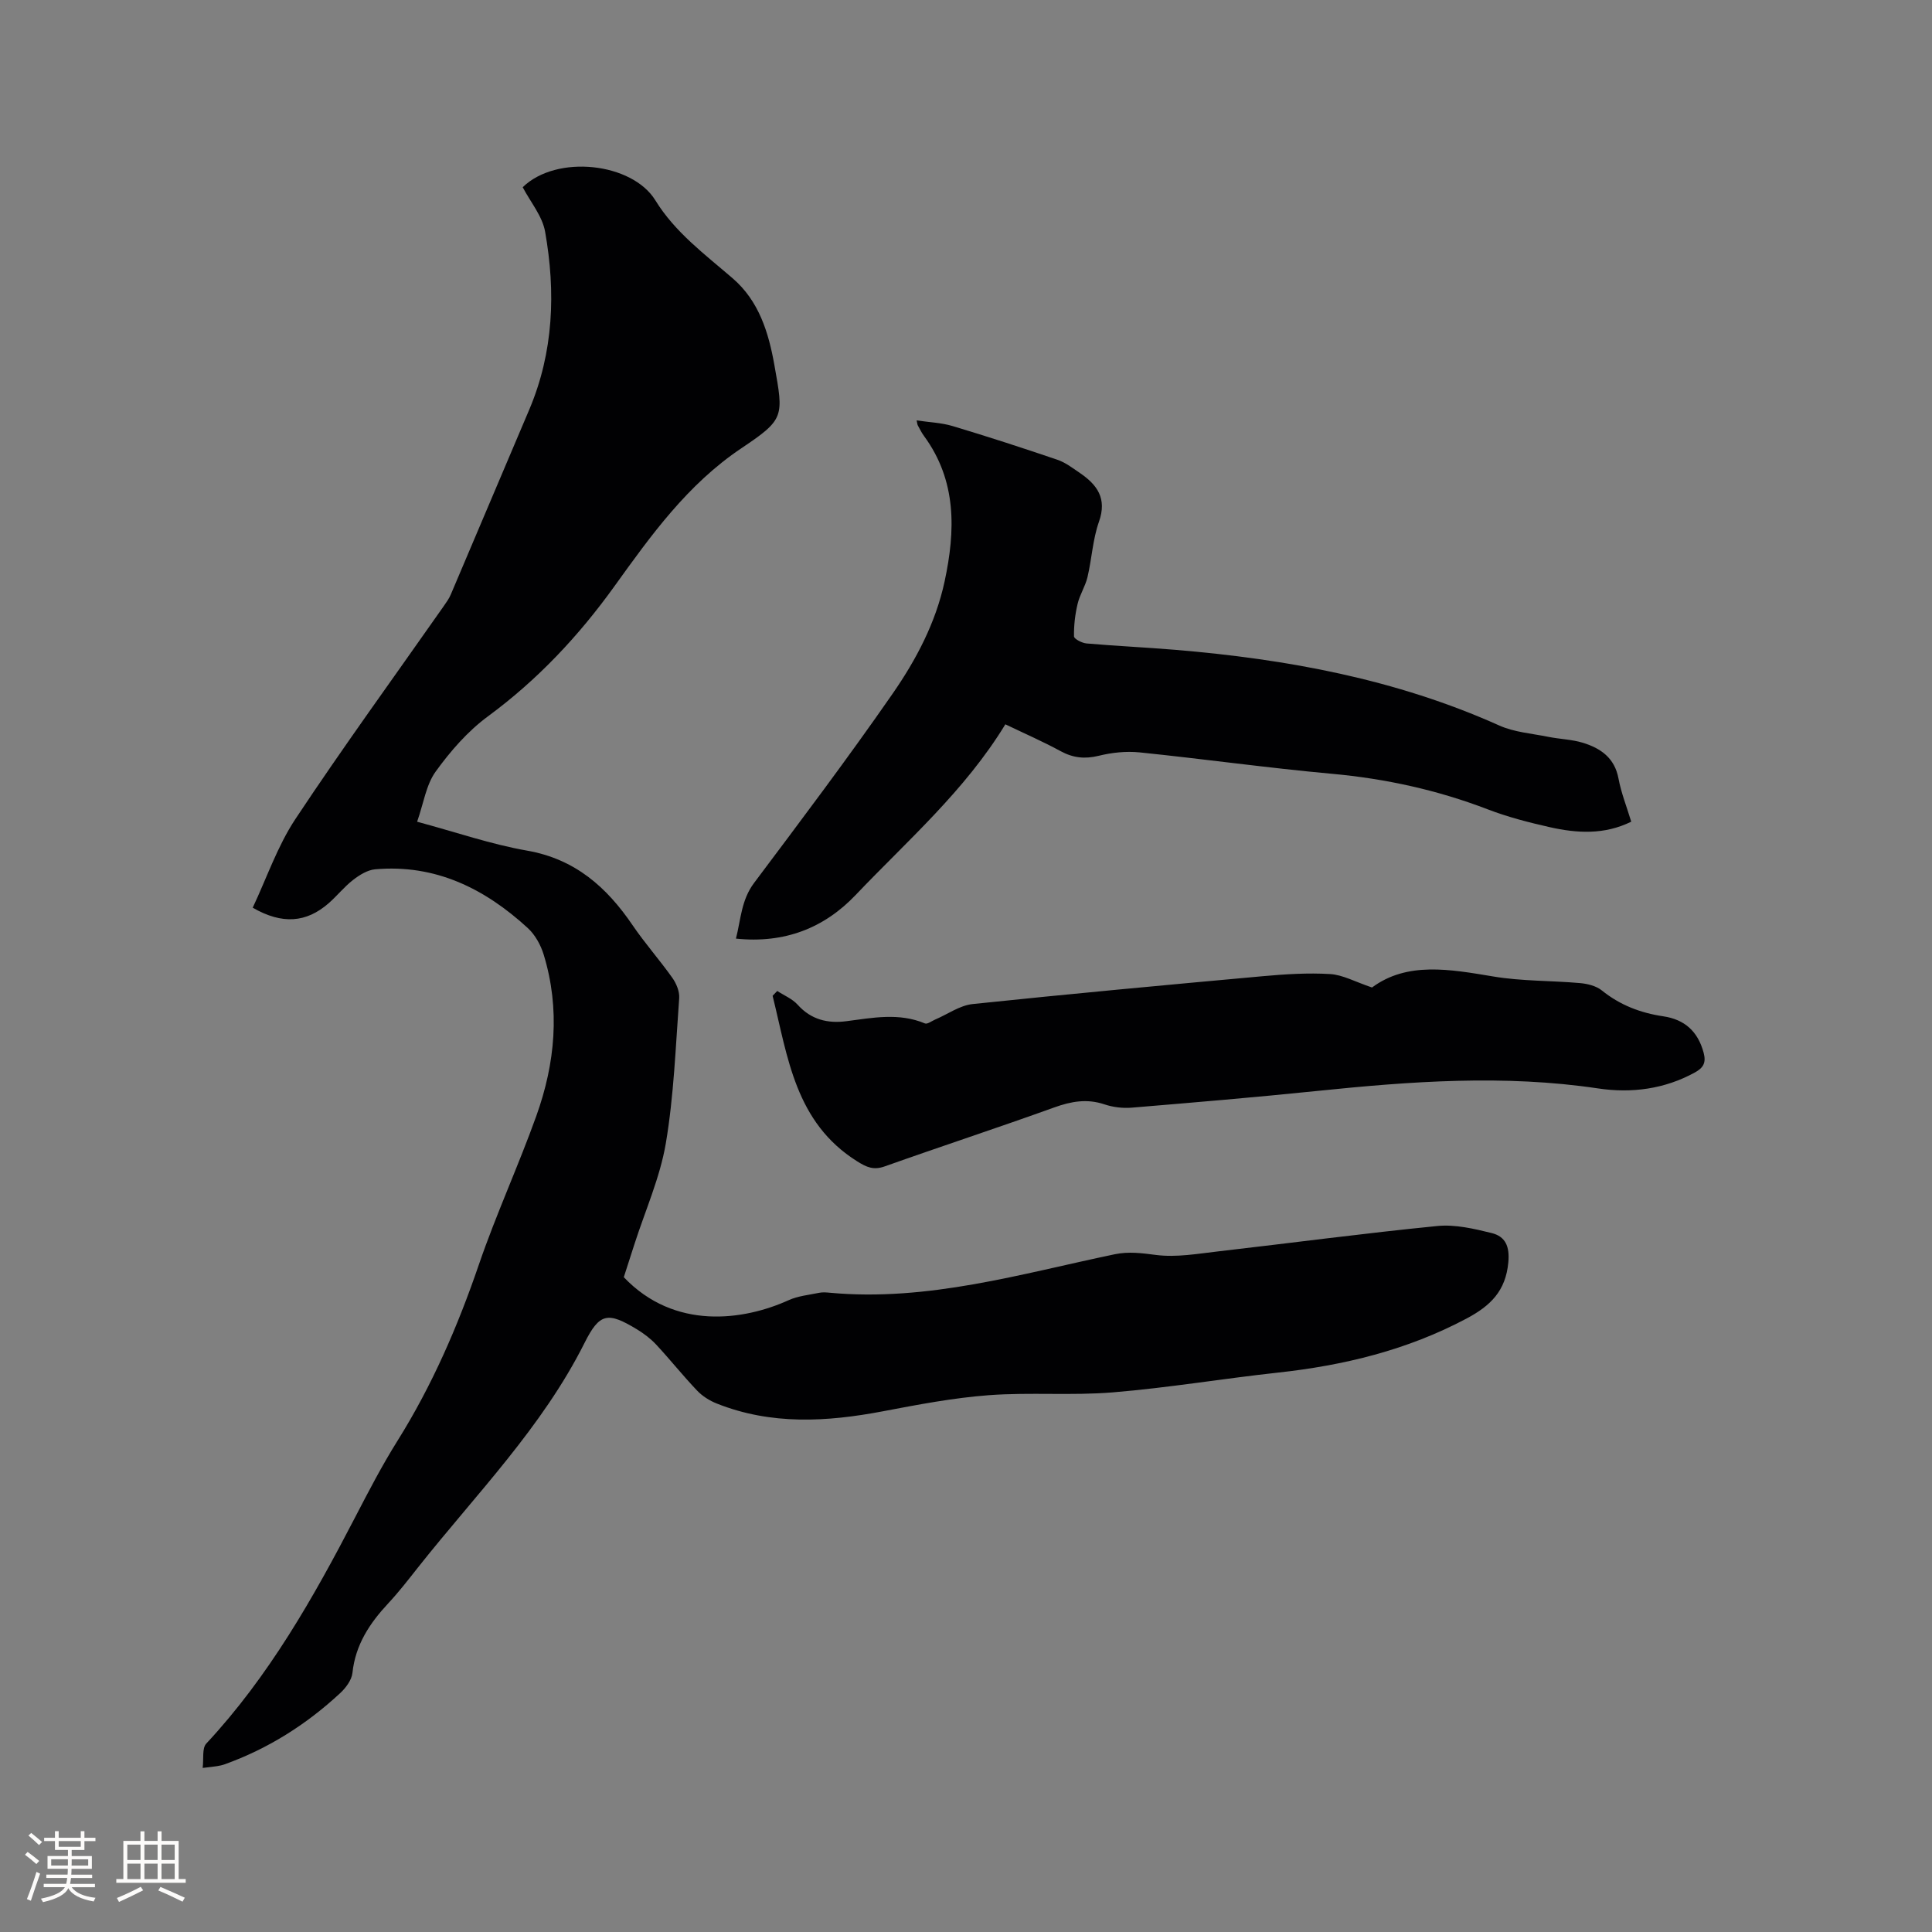<svg enable-background="new 0 0 400 400" viewBox="0 0 400 400" xmlns="http://www.w3.org/2000/svg"><rect x="0" y="0" width="400" height="400" fill="#808080" stroke="none"/><g fill="#010103"><path d="m41.96 366.03c.24-1.92-.15-4.07.74-5.03 12.94-13.89 22.17-30.17 30.82-46.85 2.78-5.36 5.57-10.73 8.77-15.84 7.18-11.47 12.49-23.72 16.86-36.5 3.56-10.39 8.18-20.42 11.89-30.77 3.91-10.89 4.97-22.11 1.53-33.38-.61-2-1.77-4.11-3.29-5.51-8.91-8.18-19.14-13.27-31.61-12.17-1.59.14-3.25 1.18-4.57 2.2-1.83 1.42-3.3 3.29-5.05 4.82-4.61 4.03-9.6 4.46-15.73.93 2.89-6.12 5.11-12.72 8.82-18.33 9.89-14.92 20.43-29.41 30.71-44.08.54-.78 1.12-1.57 1.48-2.43 5.43-12.76 10.84-25.53 16.25-38.29 5.05-11.92 5.49-24.33 3.28-36.83-.57-3.24-3.04-6.15-4.64-9.21 7.04-6.85 22.67-5.08 27.46 2.71 4.07 6.63 10.25 11.18 16.02 16.16 5.43 4.68 7.43 11.2 8.63 17.96 1.91 10.7 2.15 11.19-6.83 17.21-11.16 7.48-18.71 18.04-26.29 28.58-7.43 10.33-15.93 19.38-26.21 26.95-4.17 3.07-7.76 7.2-10.81 11.43-1.98 2.75-2.49 6.56-3.83 10.37 8.08 2.17 15.31 4.68 22.75 5.98 9.94 1.74 16.49 7.54 21.87 15.46 2.55 3.75 5.59 7.17 8.22 10.88.83 1.17 1.52 2.83 1.42 4.21-.74 10.04-1.1 20.17-2.77 30.06-1.21 7.12-4.27 13.93-6.5 20.88-.74 2.31-1.49 4.61-2.2 6.83 10.51 11.04 24.83 8.97 34.13 4.76 1.94-.88 4.2-1.09 6.33-1.53.71-.15 1.49-.08 2.22-.01 20.25 1.87 39.47-3.9 58.92-7.96 2.96-.62 5.68-.24 8.63.14 4.17.53 8.54-.25 12.8-.74 15.14-1.74 30.26-3.76 45.42-5.26 3.67-.36 7.58.56 11.23 1.46 2.83.7 3.77 2.74 3.45 6.09-.55 5.9-3.67 8.96-8.63 11.6-12.3 6.54-25.42 9.72-39.12 11.21-11.37 1.24-22.68 3.14-34.08 4.08-8.53.71-17.19-.05-25.73.59-7.35.55-14.65 1.95-21.91 3.33-11.63 2.21-23.13 2.88-34.4-1.6-1.5-.59-3-1.54-4.1-2.7-2.92-3.07-5.57-6.4-8.45-9.5-1.14-1.22-2.53-2.28-3.96-3.15-6.05-3.67-7.75-3.45-10.88 2.8-8.77 17.48-22.43 31.28-34.38 46.36-2.04 2.58-4.05 5.19-6.29 7.59-3.83 4.11-6.76 8.54-7.38 14.36-.16 1.5-1.39 3.13-2.57 4.22-6.98 6.48-14.91 11.49-23.91 14.72-.49.18-1.02.28-1.54.37-.73.12-1.45.18-2.99.37z"/><path d="m208.15 149.96c-8.4 13.78-20.26 24.05-30.98 35.32-6.53 6.87-14.75 10.1-24.8 9.05 1.02-4 1.1-7.98 3.74-11.51 9.72-12.96 19.48-25.91 28.71-39.22 4.87-7.02 8.92-14.7 10.75-23.22 2.26-10.53 2.54-20.84-4.27-30.12-.5-.68-.87-1.45-1.28-2.19-.09-.17-.1-.39-.24-1.03 2.59.39 5.11.47 7.44 1.17 7.28 2.18 14.51 4.53 21.71 6.98 1.67.57 3.16 1.72 4.64 2.73 3.58 2.44 5.67 5.27 3.96 10.09-1.29 3.65-1.48 7.68-2.38 11.49-.45 1.9-1.61 3.64-2.05 5.55-.52 2.19-.78 4.48-.74 6.71.01.52 1.66 1.38 2.6 1.46 6.12.53 12.26.81 18.38 1.32 23.12 1.93 45.71 6.08 67.07 15.67 3.1 1.39 6.73 1.65 10.13 2.34 2.38.48 4.87.53 7.17 1.23 3.67 1.13 6.58 3.11 7.38 7.4.56 2.98 1.7 5.85 2.64 8.94-5.57 2.75-11.23 2.4-16.86 1.14-4.33-.98-8.67-2.09-12.81-3.68-10.45-4.01-21.2-6.37-32.35-7.38-13.29-1.21-26.52-3.07-39.8-4.43-2.77-.28-5.73.04-8.44.71-2.88.7-5.3.44-7.88-.96-3.59-1.96-7.38-3.61-11.44-5.56z"/><path d="m284.06 204.45c7.25-5.38 16.08-3.79 25.11-2.28 5.9.99 11.99.84 17.98 1.37 1.54.14 3.32.58 4.48 1.51 3.76 3.04 8 4.66 12.7 5.36 4.44.65 7.2 3.11 8.39 7.55.55 2.07-.06 3.11-1.79 4.07-6.3 3.47-13.15 4.35-20.04 3.32-19.49-2.91-38.87-1.47-58.29.53-12.75 1.31-25.53 2.39-38.3 3.45-1.85.15-3.86-.09-5.62-.68-3.63-1.22-6.91-.63-10.43.64-11.65 4.2-23.42 8.05-35.08 12.2-2.31.82-3.74.18-5.69-1.04-12.85-8.05-14.36-21.54-17.52-34.28.32-.33.64-.66.96-1 1.42.93 3.12 1.62 4.22 2.84 2.78 3.11 6.24 3.92 10.08 3.42 5.47-.71 10.89-1.8 16.28.46.5.21 1.4-.5 2.11-.8 2.59-1.1 5.09-2.93 7.76-3.21 20.01-2.1 40.06-3.95 60.1-5.77 4.63-.42 9.32-.72 13.95-.44 2.62.17 5.16 1.61 8.64 2.78z"/></g><path d="m5.17 384 .55-.58c.85.61 1.65 1.24 2.4 1.87l-.59.64c-.83-.73-1.62-1.38-2.36-1.93m1.22 9.53-.82-.34c.71-1.76 1.37-3.64 1.98-5.63.24.13.5.25.76.36-.6 1.67-1.24 3.54-1.92 5.61m-.5-13.5.57-.54c.56.44 1.31 1.06 2.26 1.87l-.64.64c-.68-.66-1.41-1.32-2.19-1.97m3.25.46h2.24v-1.36h.77v1.36h4.57v-1.36h.76v1.36h2.28v.69h-2.28v1.84h-2.64v1.26h4.18v2.64h-4.21c0 .45-.02.86-.05 1.21h4.32v.69h-4.38c-.04.34-.1.75-.19 1.22h5.15v.69h-4.82c.87 1.19 2.51 1.92 4.93 2.19-.17.31-.3.57-.37.76-2.77-.49-4.52-1.41-5.26-2.76-.56 1.26-2.3 2.23-5.24 2.9-.12-.24-.26-.48-.43-.72 2.73-.55 4.38-1.34 4.96-2.38h-4.38v-.69h4.65c.1-.38.17-.79.21-1.22h-4.32v-.69h4.4c.03-.34.05-.75.05-1.21h-4.2v-2.64h4.23v-1.26h-2.69v-1.84h-2.24zm1.46 4.46v1.29h3.45c.01-.4.02-.57.01-.53v-.32-.45h-3.46zm1.55-2.59h4.57v-1.19h-4.57zm6.11 2.59h-3.42v.77c-.01.19-.01.37-.02.53h3.44z" fill="#fcfbfa"/><path d="m32.63 379.16h.82v1.98h3.54v7.89h1.46v.78h-14.37v-.78h1.46v-7.89h3.54v-1.98h.82v1.98h2.73zm-3.49 11.48.5.73c-1.61.82-3.28 1.63-5 2.41-.13-.27-.28-.55-.44-.82 1.75-.72 3.4-1.49 4.94-2.32m-2.78-5.55h2.73v-3.18h-2.73zm0 3.95h2.73v-3.2h-2.73zm3.54-3.95h2.73v-3.18h-2.73zm0 3.95h2.73v-3.2h-2.73zm7.89 4.68c-1.84-.92-3.51-1.7-5.02-2.32l.45-.73c1.89.8 3.57 1.55 5.04 2.23zm-1.62-11.81h-2.73v3.18h2.73zm-2.73 7.13h2.73v-3.2h-2.73z" fill="#fcfbfa"/></svg>
